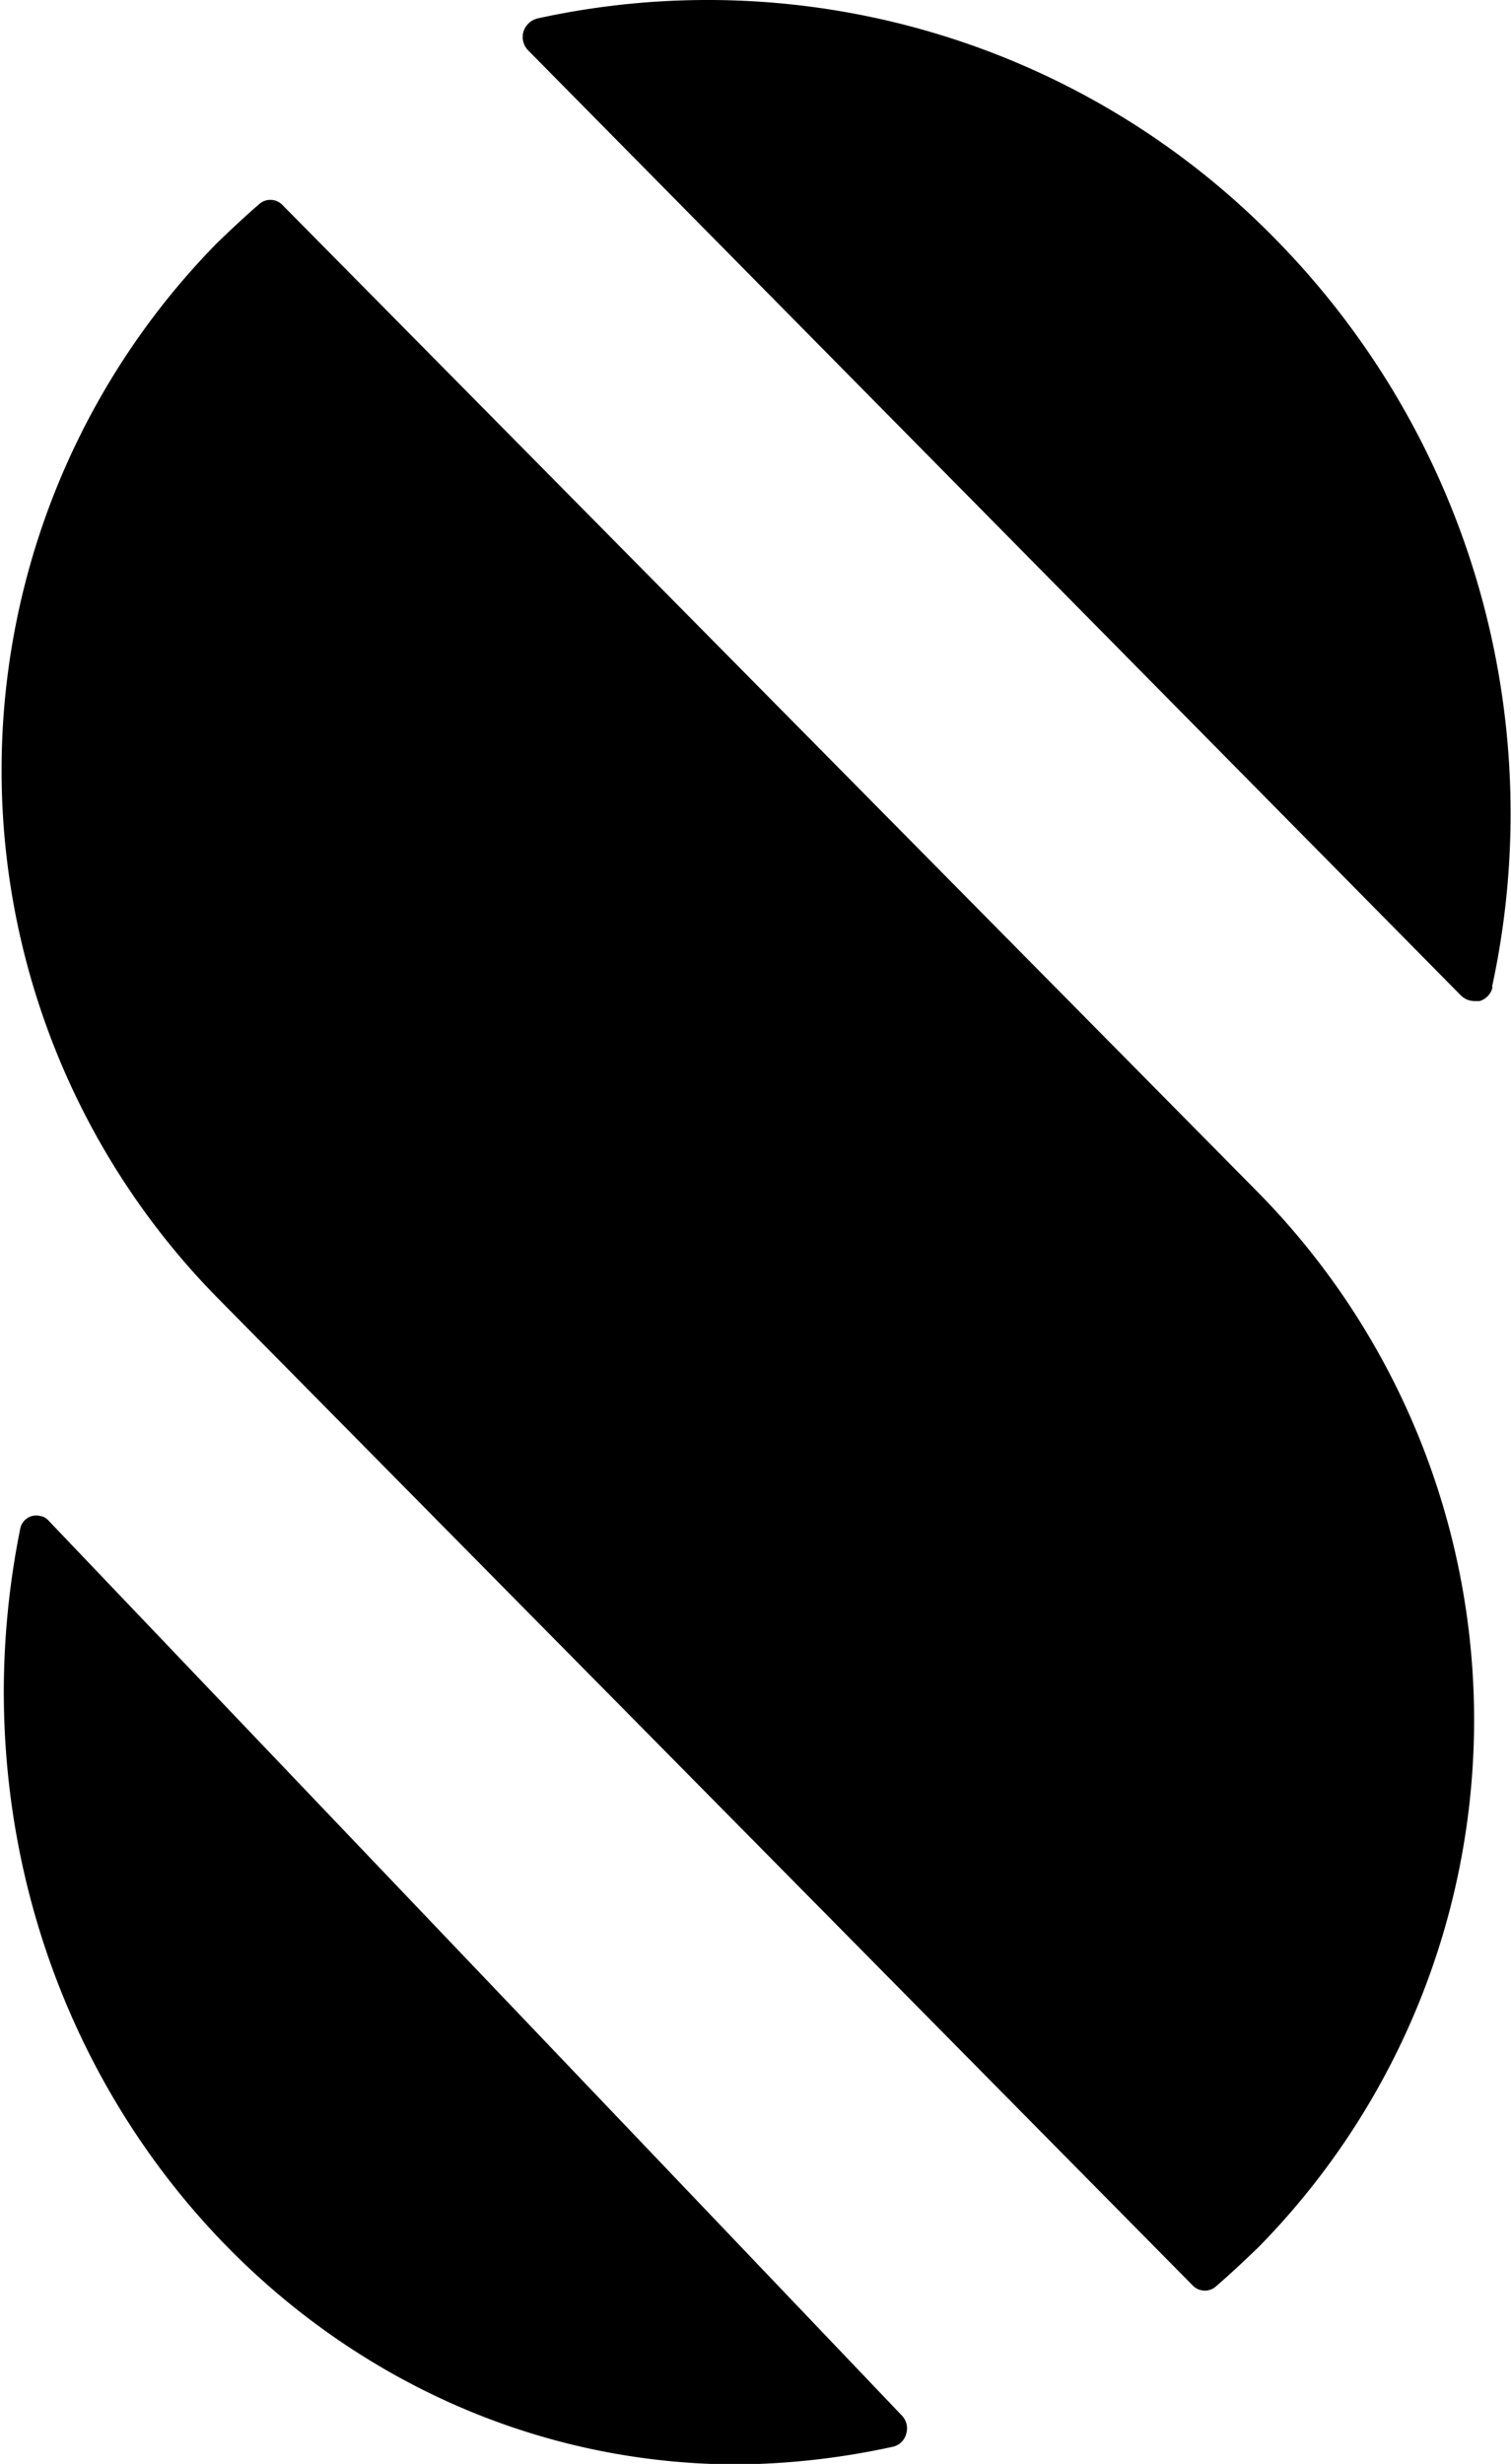 <svg id="Layer_1" data-name="Layer 1" xmlns="http://www.w3.org/2000/svg" viewBox="0 0 27.86 45.41"><title>logo 2</title><path d="M27.91,47.56a.33.33,0,0,1-.23.24,14,14,0,0,1-2.87.33c-7.47,0-13.53-6.36-13.54-14.23a15.24,15.24,0,0,1,.3-3h0a.3.3,0,0,1,.37-.25.26.26,0,0,1,.16.09L27.83,47.23A.34.34,0,0,1,27.91,47.56Zm6.49-3.43c-.23.22-.47.45-.77.71a.31.31,0,0,1-.43,0l-18-18.22a13.87,13.87,0,0,1,0-19.43c.23-.22.47-.45.77-.71a.31.31,0,0,1,.43,0l18,18.21a13.86,13.86,0,0,1,0,19.44ZM38.72,20.9a.34.34,0,0,1-.24.26l-.1,0a.36.36,0,0,1-.25-.11L20.94,3.64a.35.35,0,0,1-.09-.34.36.36,0,0,1,.26-.25,14.64,14.64,0,0,1,13.6,4.06,15.09,15.09,0,0,1,4,13.79Z" transform="translate(-11.2 -2.71)"/></svg>